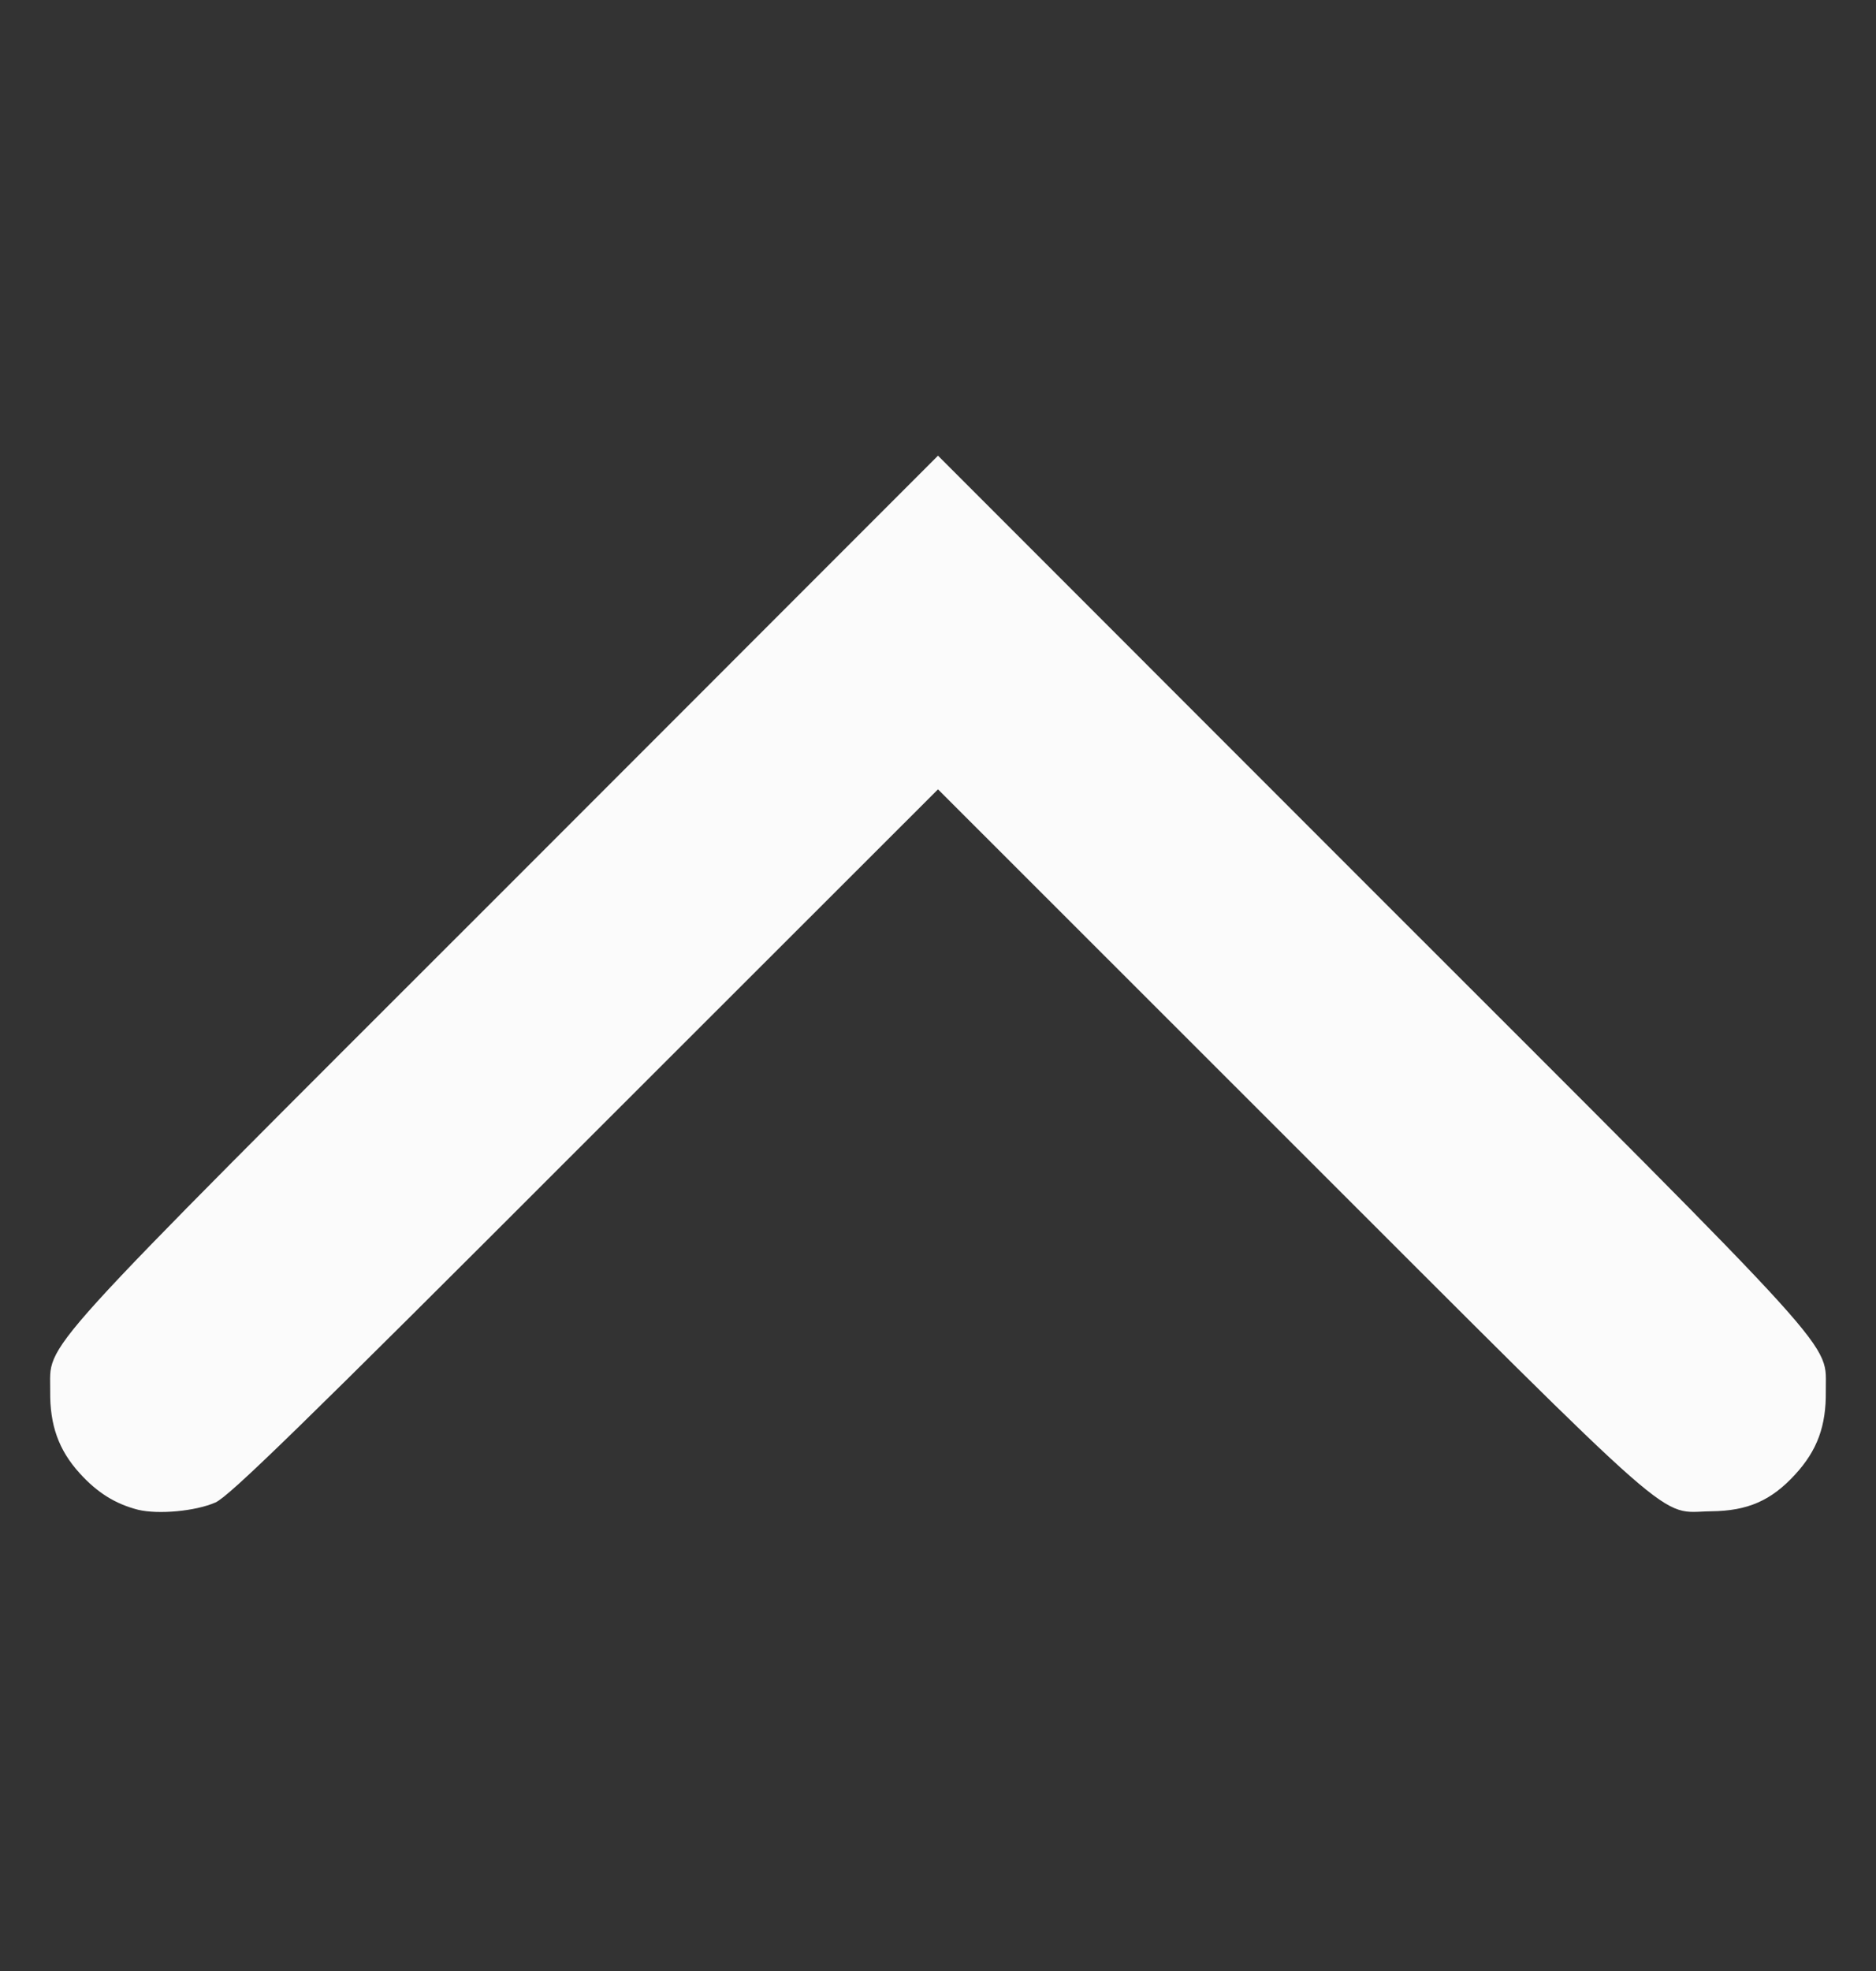 <svg width="20" height="21" viewBox="0 0 20 21" fill="none" xmlns="http://www.w3.org/2000/svg">
<rect x="0" y="0" width="20" height="21" fill="#333333" stroke="none"/>
<path d="M1.473 16.086C1.227 16.023 1.035 15.902 0.848 15.695C0.625 15.449 0.531 15.184 0.535 14.824C0.543 14.277 0.254 14.598 5.391 9.465L10 4.855L14.609 9.465C19.746 14.598 19.457 14.277 19.465 14.824C19.469 15.191 19.375 15.453 19.137 15.711C18.883 15.988 18.633 16.098 18.242 16.102C17.668 16.109 17.996 16.398 13.777 12.184L10 8.41L6.238 12.168C3.184 15.223 2.445 15.941 2.297 16.008C2.082 16.102 1.688 16.137 1.473 16.086Z" fill="#FBFBFB"/>
</svg>
